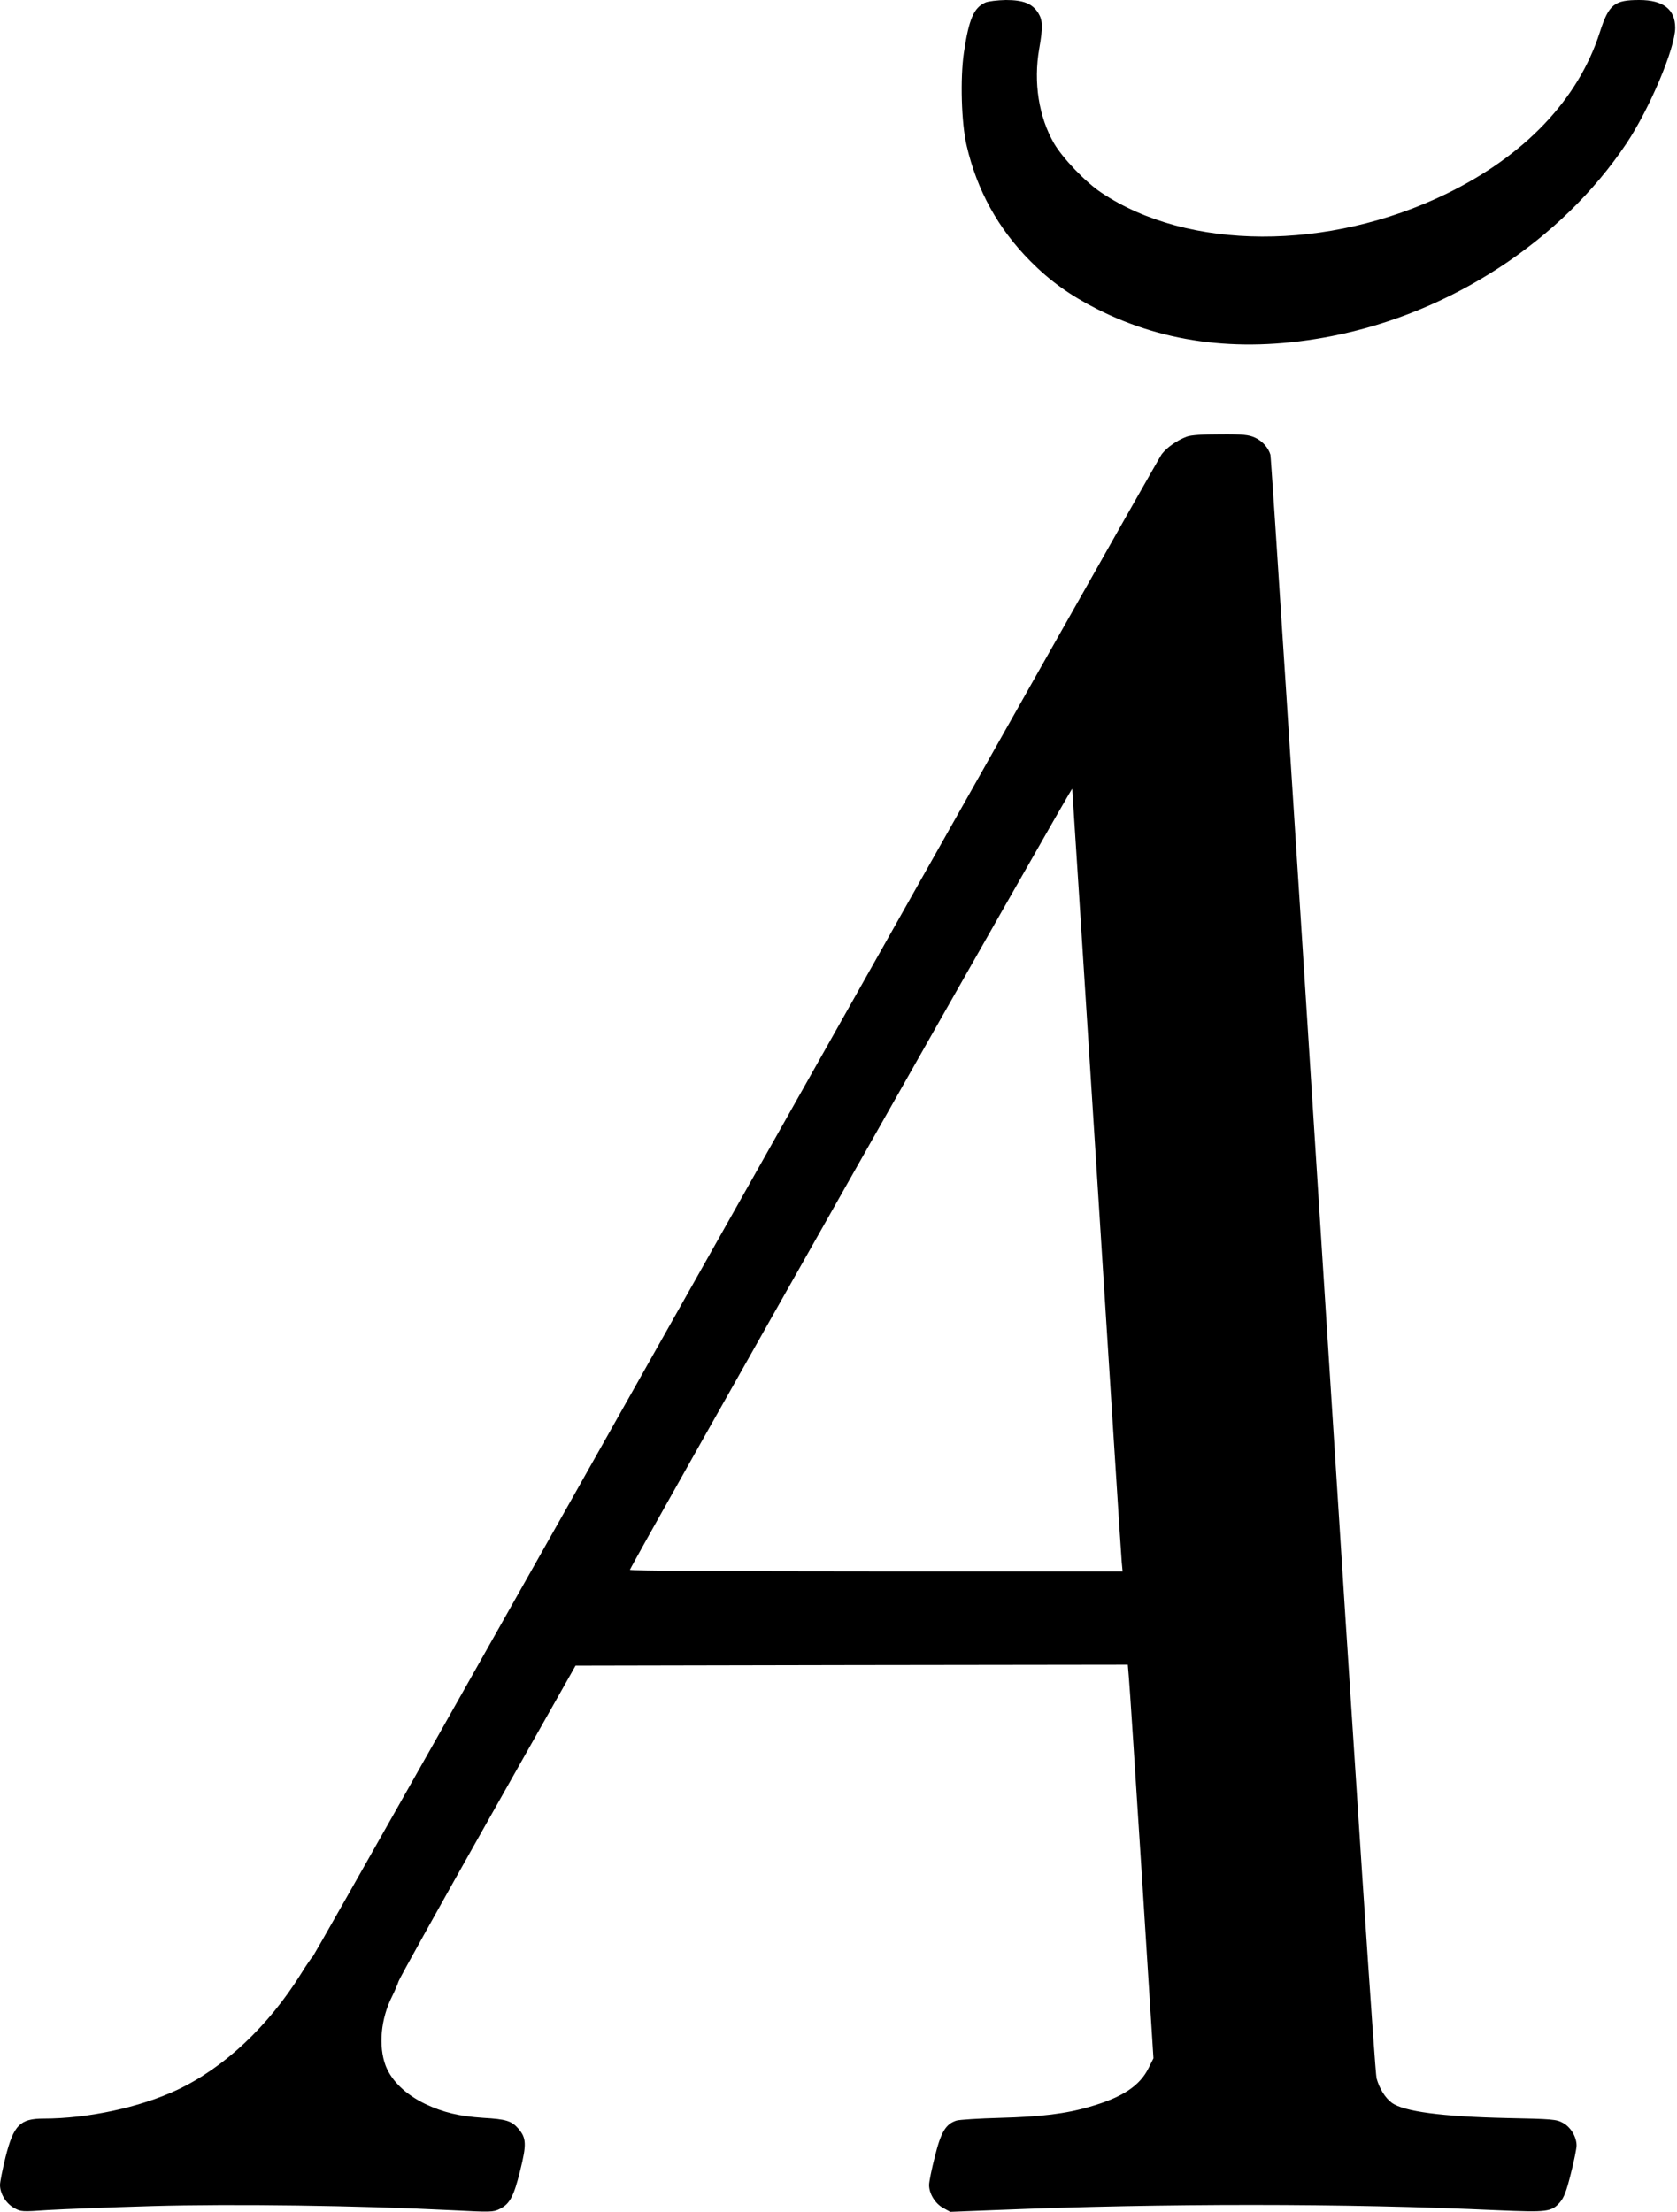 <?xml version="1.0" standalone="no"?>
<!DOCTYPE svg PUBLIC "-//W3C//DTD SVG 20010904//EN"
 "http://www.w3.org/TR/2001/REC-SVG-20010904/DTD/svg10.dtd">
<svg version="1.0" xmlns="http://www.w3.org/2000/svg"
 width="935pt" height="1233pt" viewBox="0 0 935 1233"
 preserveAspectRatio="xMidYMid meet">
<g transform="translate(0,1233) scale(0.1,-0.1)"
fill="#000000" stroke="none">
<path d="M5494 12316 c-65 -29 -92 -92 -120 -280 -21 -144 -14 -391 15 -516
58 -251 176 -465 356 -646 109 -110 220 -190 372 -267 385 -195 820 -246 1307
-151 665 130 1281 532 1644 1074 129 193 272 532 272 645 0 103 -67 155 -200
155 -140 0 -170 -24 -220 -179 -120 -375 -418 -688 -855 -901 -660 -321 -1442
-318 -1926 7 -87 58 -213 190 -262 273 -85 147 -116 340 -83 528 21 121 20
158 -5 199 -33 53 -83 73 -181 73 -47 -1 -97 -7 -114 -14z"/>
<path d="M6617 9896 c-54 -20 -111 -60 -140 -98 -14 -18 -1081 -1907 -2372
-4198 -1291 -2291 -2353 -4169 -2360 -4175 -6 -5 -36 -48 -65 -95 -184 -296
-431 -527 -692 -650 -209 -98 -499 -160 -745 -160 -131 0 -167 -36 -212 -214
-17 -69 -31 -139 -31 -156 0 -48 33 -103 78 -128 39 -22 44 -22 189 -12 81 5
343 15 580 22 451 13 1158 3 1674 -23 215 -11 229 -11 265 7 56 28 78 68 114
213 37 149 35 183 -11 236 -37 42 -68 52 -194 59 -135 9 -224 30 -325 78 -109
53 -187 128 -220 213 -41 109 -27 262 36 386 13 26 30 65 37 86 8 21 233 425
500 898 l486 860 1540 3 1539 2 6 -72 c4 -40 36 -534 72 -1097 l65 -1025 -26
-52 c-49 -101 -147 -166 -329 -218 -132 -39 -273 -56 -501 -62 -115 -3 -224
-10 -242 -15 -60 -19 -87 -64 -121 -202 -18 -70 -32 -140 -32 -157 0 -48 33
-103 78 -128 l40 -22 254 10 c940 38 1944 38 2795 -1 281 -12 303 -10 351 45
22 26 36 62 60 159 18 70 32 140 32 157 0 48 -33 103 -76 126 -36 20 -59 22
-314 27 -359 8 -573 36 -640 85 -37 27 -69 79 -85 136 -9 35 -107 1508 -300
4541 -157 2470 -288 4499 -292 4510 -11 39 -46 78 -87 96 -34 15 -66 19 -191
18 -100 0 -163 -4 -188 -13z m-502 -4101 c74 -1166 136 -2144 139 -2172 l5
-53 -1376 0 c-833 0 -1373 4 -1371 9 17 47 2464 4367 2466 4354 1 -10 63 -972
137 -2138z"/>
</g>
</svg>
